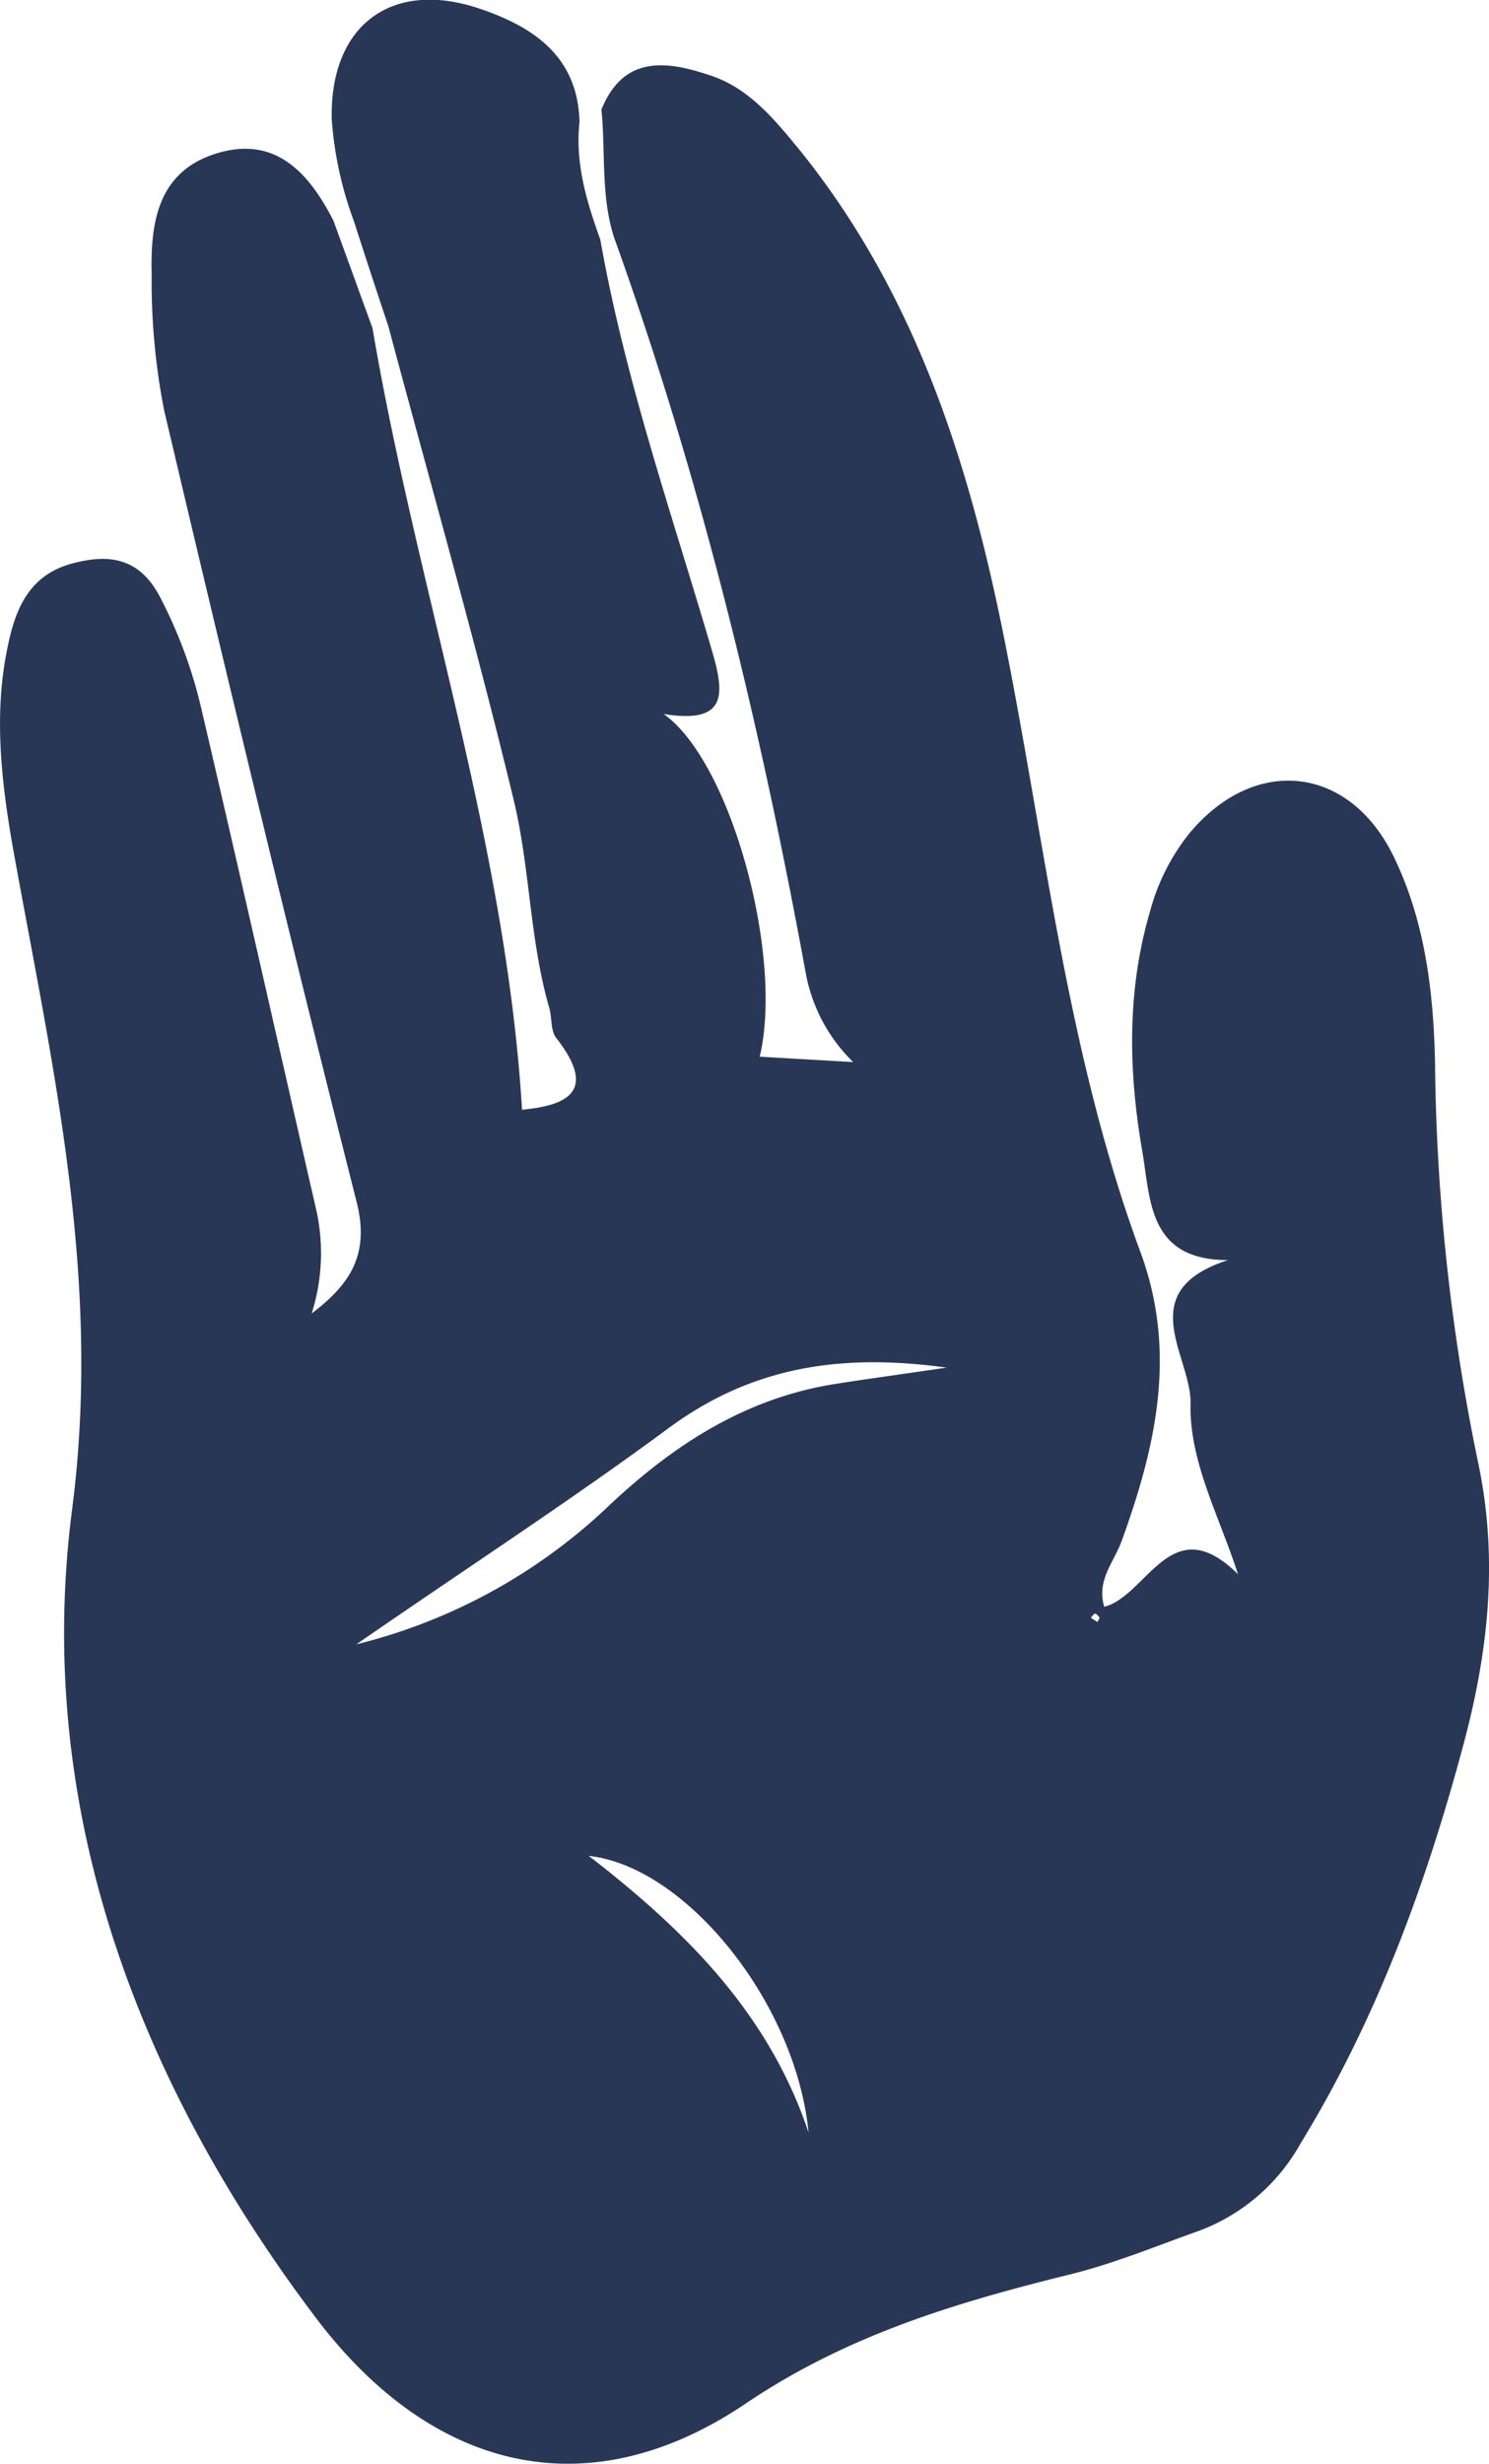 <svg fill="white" xmlns="http://www.w3.org/2000/svg" viewBox="0 0 119.48 197.59"><defs><style>.cls-1{fill:#293757;}</style></defs><g id="Capa_2" data-name="Capa 2"><g id="Capa_1-2" data-name="Capa 1"><path class="cls-1" d="M28.41,17.77a29.5,29.5,0,0,1-1.79-8.19c-.18-7.33,4.55-11.17,11.52-9C42.52,2,46.38,4.33,46.5,9.8c-.36,3.29.57,6.36,1.67,9.41,2,11.31,5.79,22.13,9,33.1,1,3.46,1.11,5.75-3.92,4.94,5.42,3.82,9.64,19.43,7.71,27.48l7.5.43a13.31,13.31,0,0,1-3.78-7C61,58.07,56.2,38.27,49.26,19c-1.06-3.34-.66-6.81-1-10.22C50.06,4.36,53.55,4.89,57,6.05c3.09,1,5.18,3.56,7.18,6,9.14,11.33,13.49,24.73,16.31,38.7,3.36,16.61,5.09,33.57,11,49.59,3,8.06,1.27,15.67-1.52,23.31-.6,1.62-2,3.09-1.36,5.19,3.48-.91,5.36-7.94,10.73-2.61-1.49-4.64-3.91-9-3.81-13.68.09-3.8-4.74-9,3-11.51-6.42,0-6.2-4.86-6.87-8.72-1.12-6.44-1.25-12.92.64-19.31a17,17,0,0,1,3.13-6.18c5.26-6.32,12.86-5.46,16.41,1.87,2.53,5.21,3.19,10.9,3.31,16.53A165.32,165.32,0,0,0,118.55,117c1.73,7.93.89,15.47-1.18,23.11-3,11.13-6.94,21.85-13,31.74a15.55,15.55,0,0,1-8.09,7c-3.44,1.22-6.85,2.64-10.38,3.51-9.17,2.27-17.88,4.85-26.07,10.37-12.75,8.6-25.26,5.33-34.5-6.9C10.81,166.61,2.72,144.58,5.79,121,8.2,102.35,4.16,85.35,1,67.78.12,62.69-.47,57.52.51,52.39c.59-3.12,1.55-6.2,5.26-7.2,3.08-.84,5.48-.41,7.1,2.74a37.76,37.76,0,0,1,3.28,8.87c3.11,13.28,6.1,26.59,9.15,39.88a16,16,0,0,1-.29,8.64c3-2.28,4.69-4.65,3.61-8.93C23.27,75.28,18.17,54.1,13.17,32.9a53.75,53.75,0,0,1-1-10.92c-.1-4.12.48-8.23,5.21-9.68s7.41,1.57,9.37,5.38c1.05,2.87,2.09,5.75,3.14,8.63,3.57,21,10.7,41.26,12,62.67,3.66-.34,6.08-1.49,2.73-5.77-.45-.59-.32-1.61-.55-2.41-1.58-5.45-1.53-11.2-2.85-16.65-3.07-12.72-6.67-25.32-10.06-38Q29.77,22,28.41,17.77Zm.18,114.08A45,45,0,0,0,49,120.6c5.22-4.88,11-8.57,18.21-9.66,2.5-.39,5-.73,8.75-1.28-9.06-1.25-16.07.18-22.51,5C45.71,120.36,37.65,125.6,28.59,131.85ZM64.88,171c-1-10.37-9.81-21.33-17.64-22.19C55.08,154.86,61.72,161.51,64.88,171Zm23.36-41.29c-.12-.12-.24-.32-.36-.32s-.24.21-.35.33l.53.34Z"/></g></g></svg>